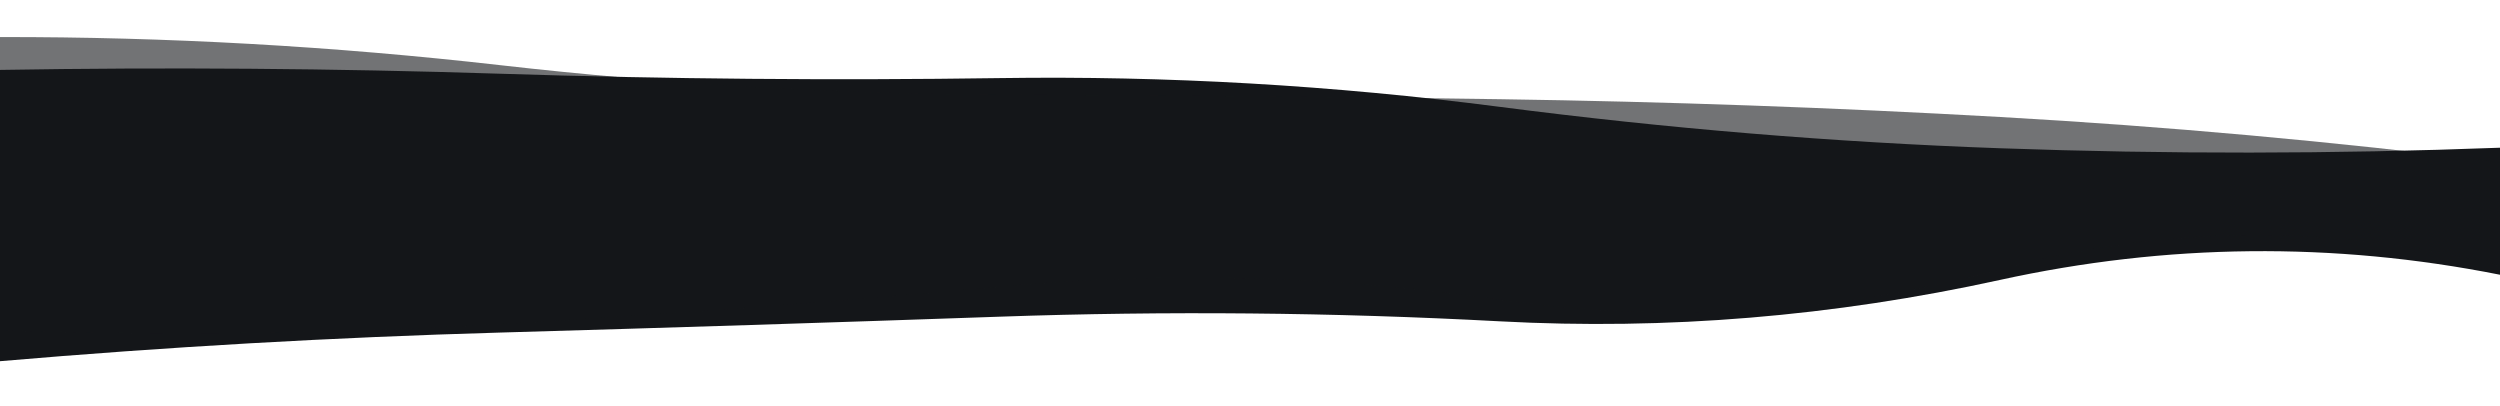 <svg xmlns="http://www.w3.org/2000/svg" style="margin:auto;background:0 0;z-index:1;position:relative" width="1440" height="234" preserveAspectRatio="xMidYMid" display="block"><g fill="#141619"><path d="M0 208.047q144-12.368 288-16.488t288-9.156 288 2.685 288-23.851 288-2.986v-73.17q-144 5.466-288 .313T864 61.563t-288-16.58-288-2.521T0 40.268z"><animate attributeName="d" dur="10s" repeatCount="indefinite" keyTimes="0;0.333;0.667;1" keySplines="0.2 0 0.2 1;0.2 0 0.2 1;0.2 0 0.2 1" begin="0s" values="M0 0M 0 179.913Q 144 193.416 288 189.225T 576 193.395T 864 160.809T 1152 178.294T 1440 157.895L 1440 66.779Q 1296 77.851 1152 72.455T 864 77.362T 576 39.169T 288 63.686T 0 42.294Z;M0 0M 0 179.506Q 144 192.79 288 191.325T 576 169.383T 864 165.197T 1152 156.368T 1440 138.109L 1440 85.802Q 1296 92.719 1152 82.958T 864 65.648T 576 59.616T 288 29.216T 0 53.807Z;M0 0M 0 214.12Q 144 196.294 288 191.608T 576 185.174T 864 189.321T 1152 162.274T 1440 162.537L 1440 84.928Q 1296 90.084 1152 85.913T 864 60.694T 576 41.869T 288 45.28T 0 37.387Z;M0 0M 0 179.913Q 144 193.416 288 189.225T 576 193.395T 864 160.809T 1152 178.294T 1440 157.895L 1440 66.779Q 1296 77.851 1152 72.455T 864 77.362T 576 39.169T 288 63.686T 0 42.294Z"/></path><path d="M0 190.231q144 4.779 288-3.519t288-21.617 288 7.521 288-17.525 288-1.95V93.429q-144-17.907-288-26.045T864 57.143t-288-2.659-288-16.96T0 21.349z" opacity=".6"><animate attributeName="d" dur="10s" repeatCount="indefinite" keyTimes="0;0.333;0.667;1" keySplines="0.2 0 0.2 1;0.2 0 0.2 1;0.2 0 0.2 1" begin="-5s" values="M0 0M 0 180.321Q 144 201.315 288 193.804T 576 164.861T 864 168.758T 1152 147.879T 1440 157.257L 1440 97.028Q 1296 78.17 1152 69.415T 864 45.909T 576 54.712T 288 40.367T 0 22.315Z;M0 0M 0 210.766Q 144 181.945 288 172.017T 576 165.581T 864 180.609T 1152 170.034T 1440 144.615L 1440 85.973Q 1296 70.036 1152 63.175T 864 80.419T 576 54.013T 288 31.635T 0 19.342Z;M0 0M 0 178.177Q 144 197.574 288 192.645T 576 181.068T 864 166.525T 1152 156.734T 1440 169.256L 1440 69.358Q 1296 76.836 1152 74.616T 864 45.16T 576 49.792T 288 37.549T 0 41.009Z;M0 0M 0 180.321Q 144 201.315 288 193.804T 576 164.861T 864 168.758T 1152 147.879T 1440 157.257L 1440 97.028Q 1296 78.17 1152 69.415T 864 45.909T 576 54.712T 288 40.367T 0 22.315Z"/></path></g></svg>
